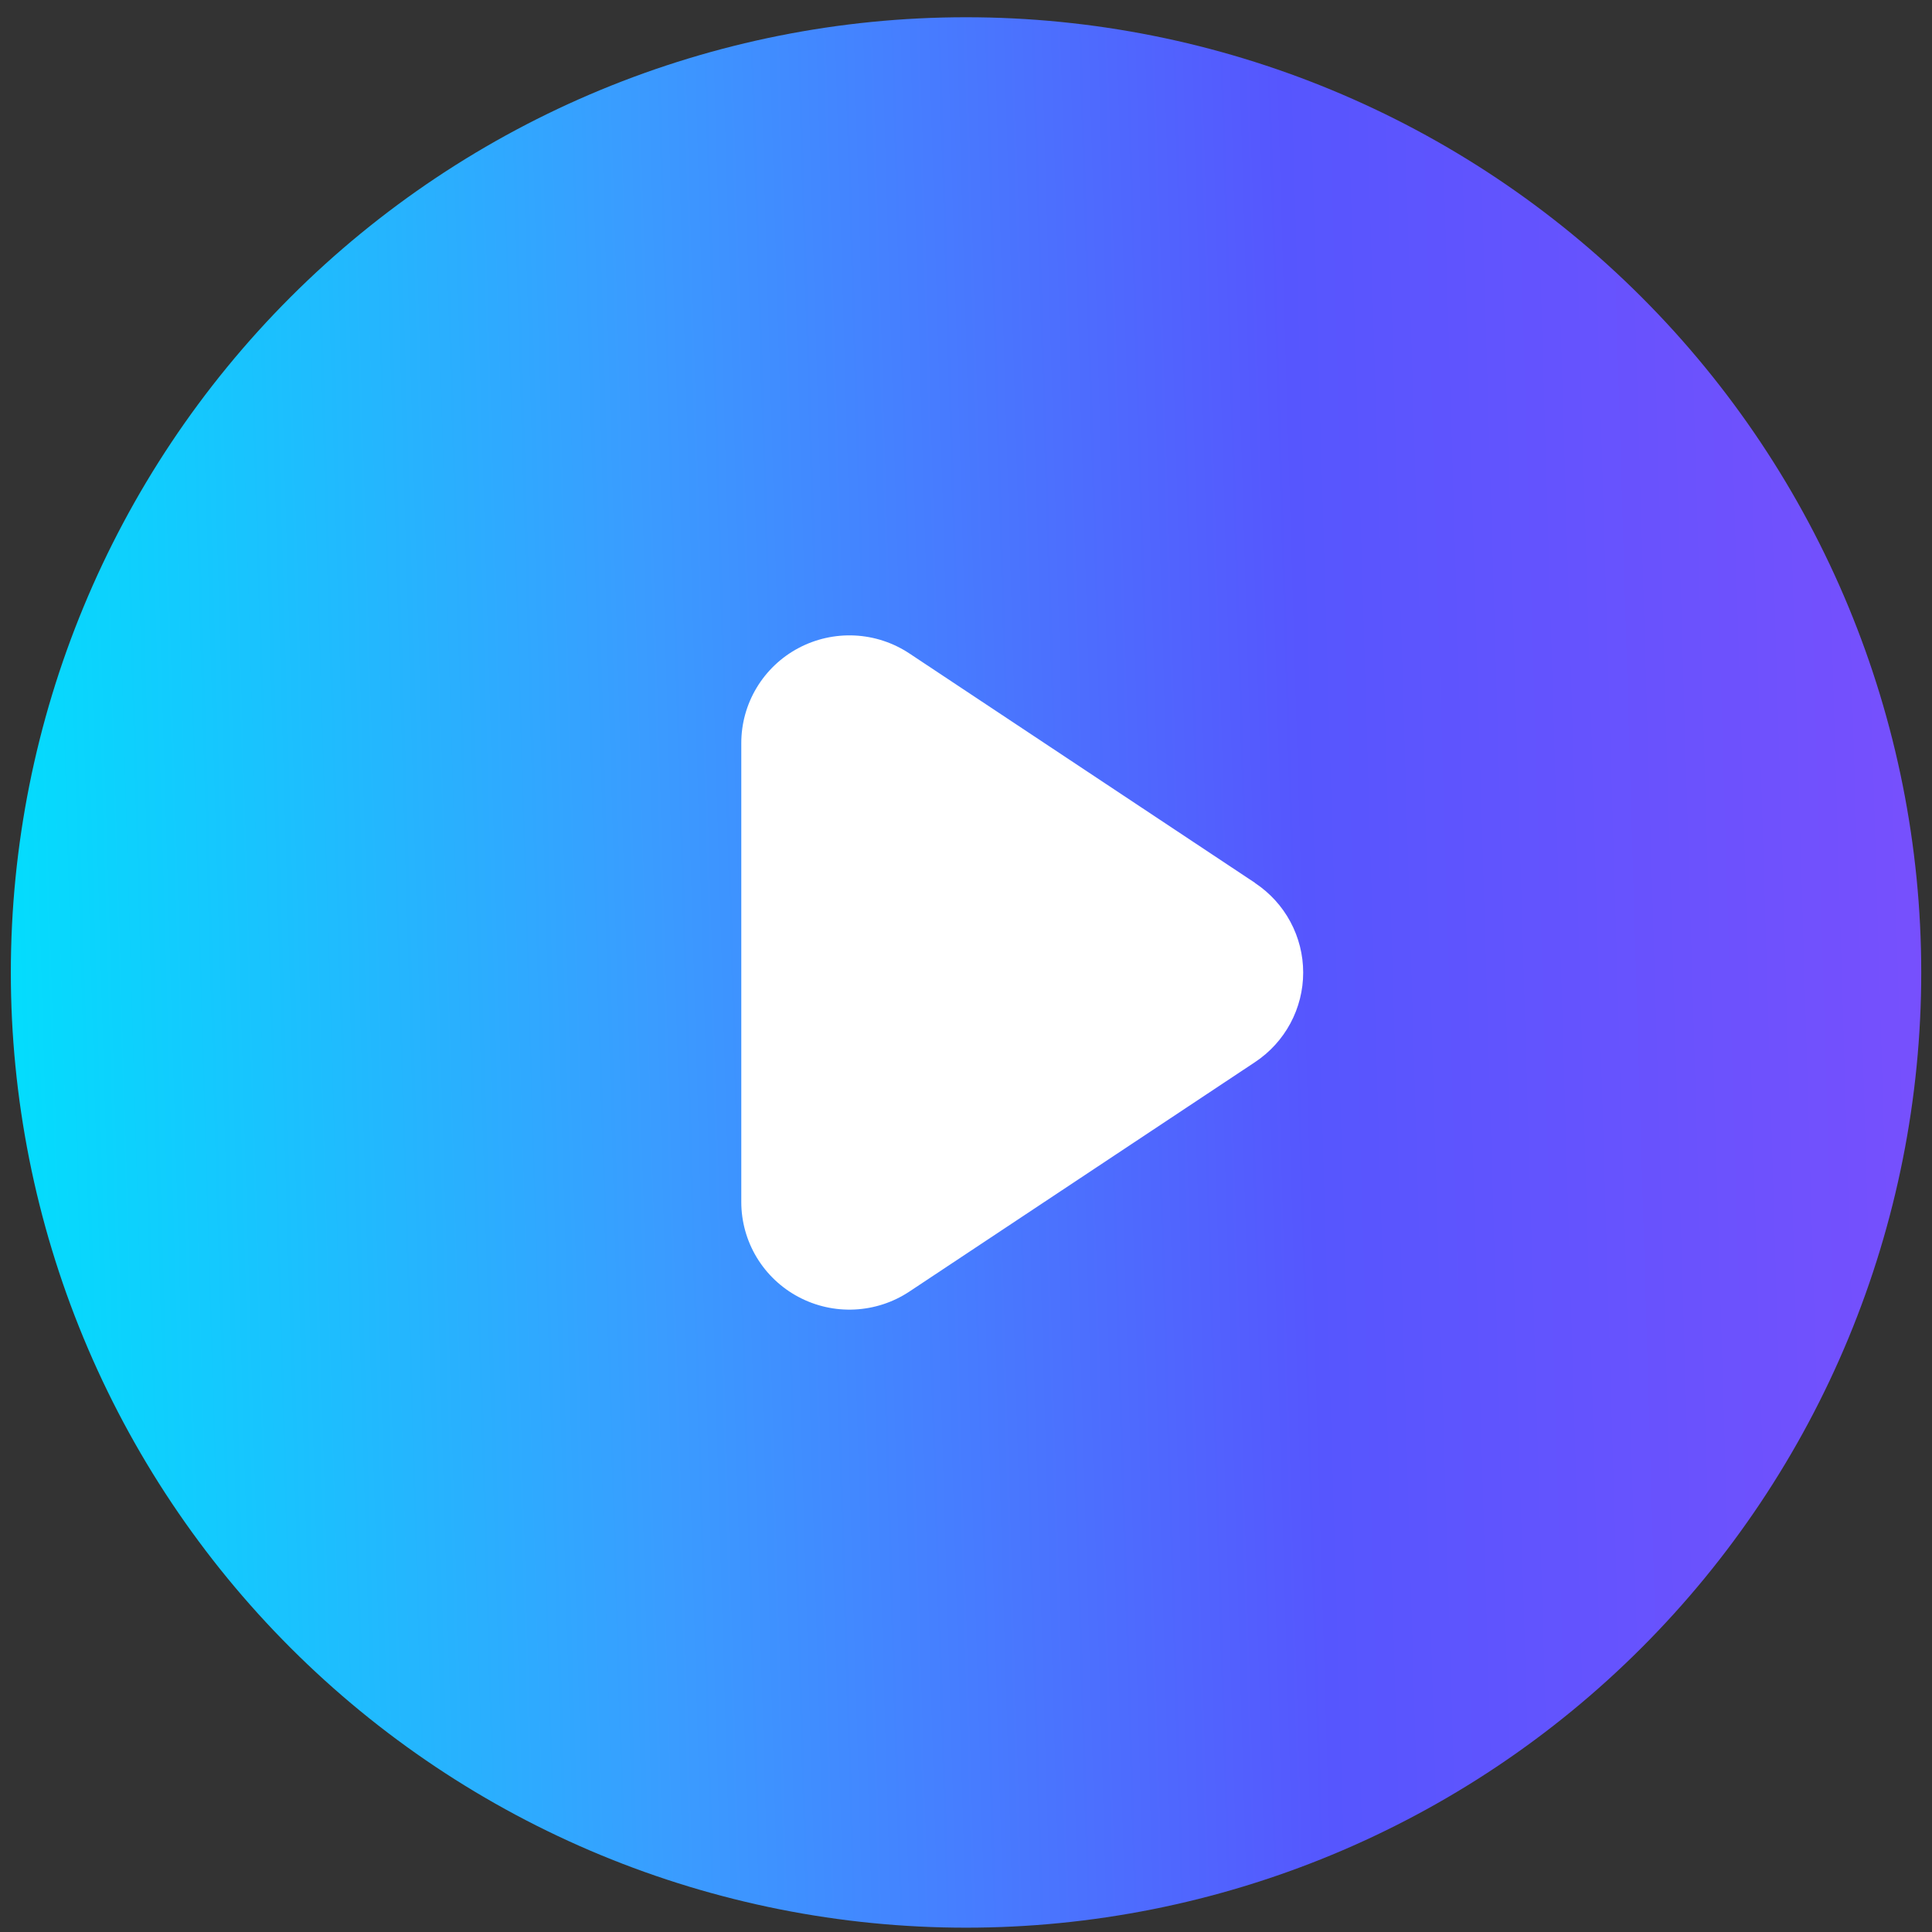 <svg width="84" height="84" viewBox="0 0 84 84" fill="none" xmlns="http://www.w3.org/2000/svg">
<rect x="0" y="0" width="84" height="84" fill="#333333" stroke="none"/>
<path d="M83.532 42.281C83.532 47.735 82.458 53.135 80.371 58.174C78.284 63.213 75.225 67.791 71.368 71.647C67.512 75.504 62.933 78.563 57.895 80.65C52.856 82.737 47.455 83.812 42.002 83.812C36.548 83.812 31.147 82.737 26.108 80.65C21.07 78.563 16.491 75.504 12.635 71.647C8.778 67.791 5.719 63.213 3.632 58.174C1.545 53.135 0.471 47.735 0.471 42.281C0.471 31.266 4.846 20.703 12.635 12.914C20.423 5.126 30.987 0.75 42.002 0.75C53.016 0.75 63.58 5.126 71.368 12.914C79.157 20.703 83.532 31.266 83.532 42.281Z" fill="url(#paint0_linear_4457_8890)"/>
<path d="M54.568 38.39C54.568 38.389 54.567 38.387 54.566 38.386L39.54 28.412C38.831 27.941 38.008 27.671 37.157 27.63C36.306 27.59 35.46 27.78 34.709 28.181C33.959 28.581 33.331 29.178 32.895 29.906C32.458 30.634 32.229 31.466 32.23 32.314V52.261C32.23 53.108 32.461 53.94 32.898 54.666C33.336 55.393 33.963 55.988 34.714 56.387C35.464 56.787 36.309 56.977 37.159 56.935C38.009 56.894 38.832 56.624 39.54 56.154L54.568 46.178C55.211 45.751 55.739 45.172 56.104 44.493C56.469 43.814 56.66 43.056 56.66 42.285C56.66 41.515 56.469 40.757 56.104 40.078C55.74 39.399 55.212 38.821 54.569 38.394C54.568 38.393 54.568 38.391 54.568 38.39V38.39Z" fill="white"/>
<defs>
<linearGradient id="paint0_linear_4457_8890" x1="84.062" y1="-1.76" x2="-1.371" y2="0.767" gradientUnits="userSpaceOnUse">
<stop stop-color="#794FFD"/>
<stop offset="0.333" stop-color="#5656FE"/>
<stop offset="0.667" stop-color="#3A9CFF"/>
<stop offset="1" stop-color="#02DEFD"/>
</linearGradient>
</defs>
</svg>
